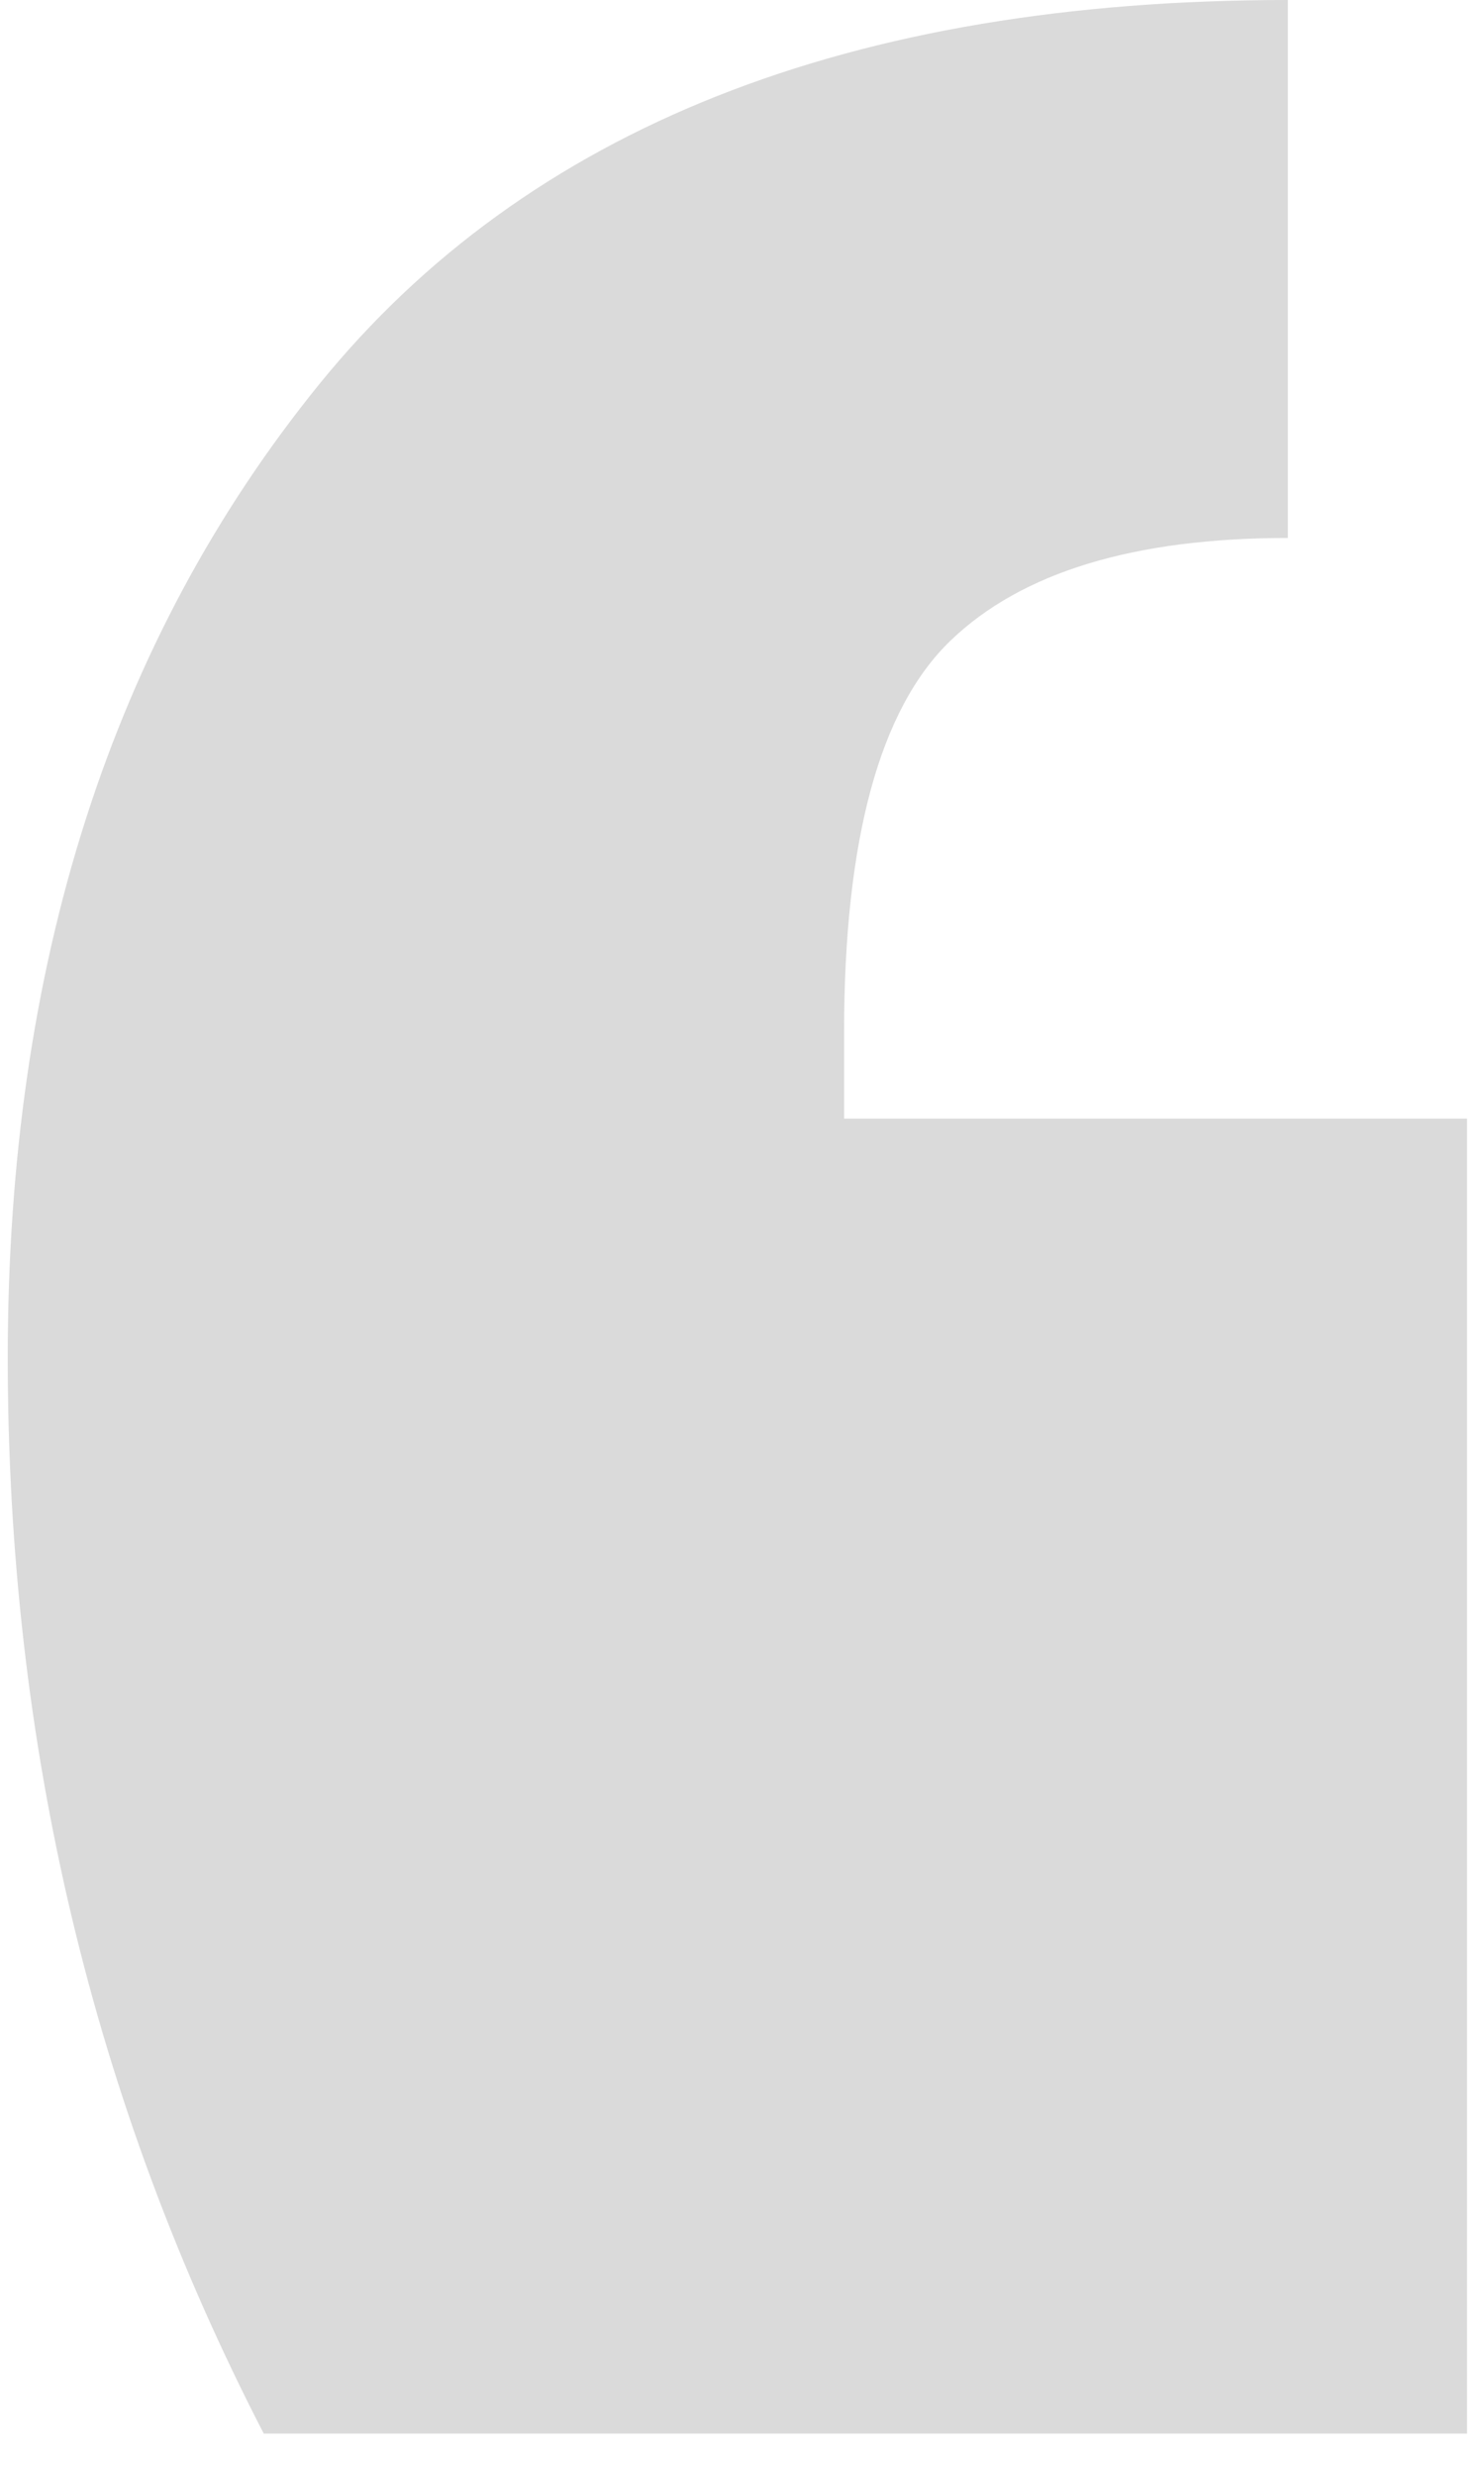 <svg width="27" height="45" viewBox="0 0 27 45" fill="none" xmlns="http://www.w3.org/2000/svg">
<path fill-rule="evenodd" clip-rule="evenodd" d="M4.799 44.251C1.693 38.247 0.141 31.726 0.141 24.687C0.141 17.545 2.03 11.645 5.808 6.987C9.586 2.329 15.46 0 23.431 0V9.782C20.636 9.782 18.591 10.403 17.298 11.645C16.004 12.887 15.357 15.268 15.357 18.787V20.34H26.691V44.251H4.799Z" fill="#DADADA"/>
</svg>
